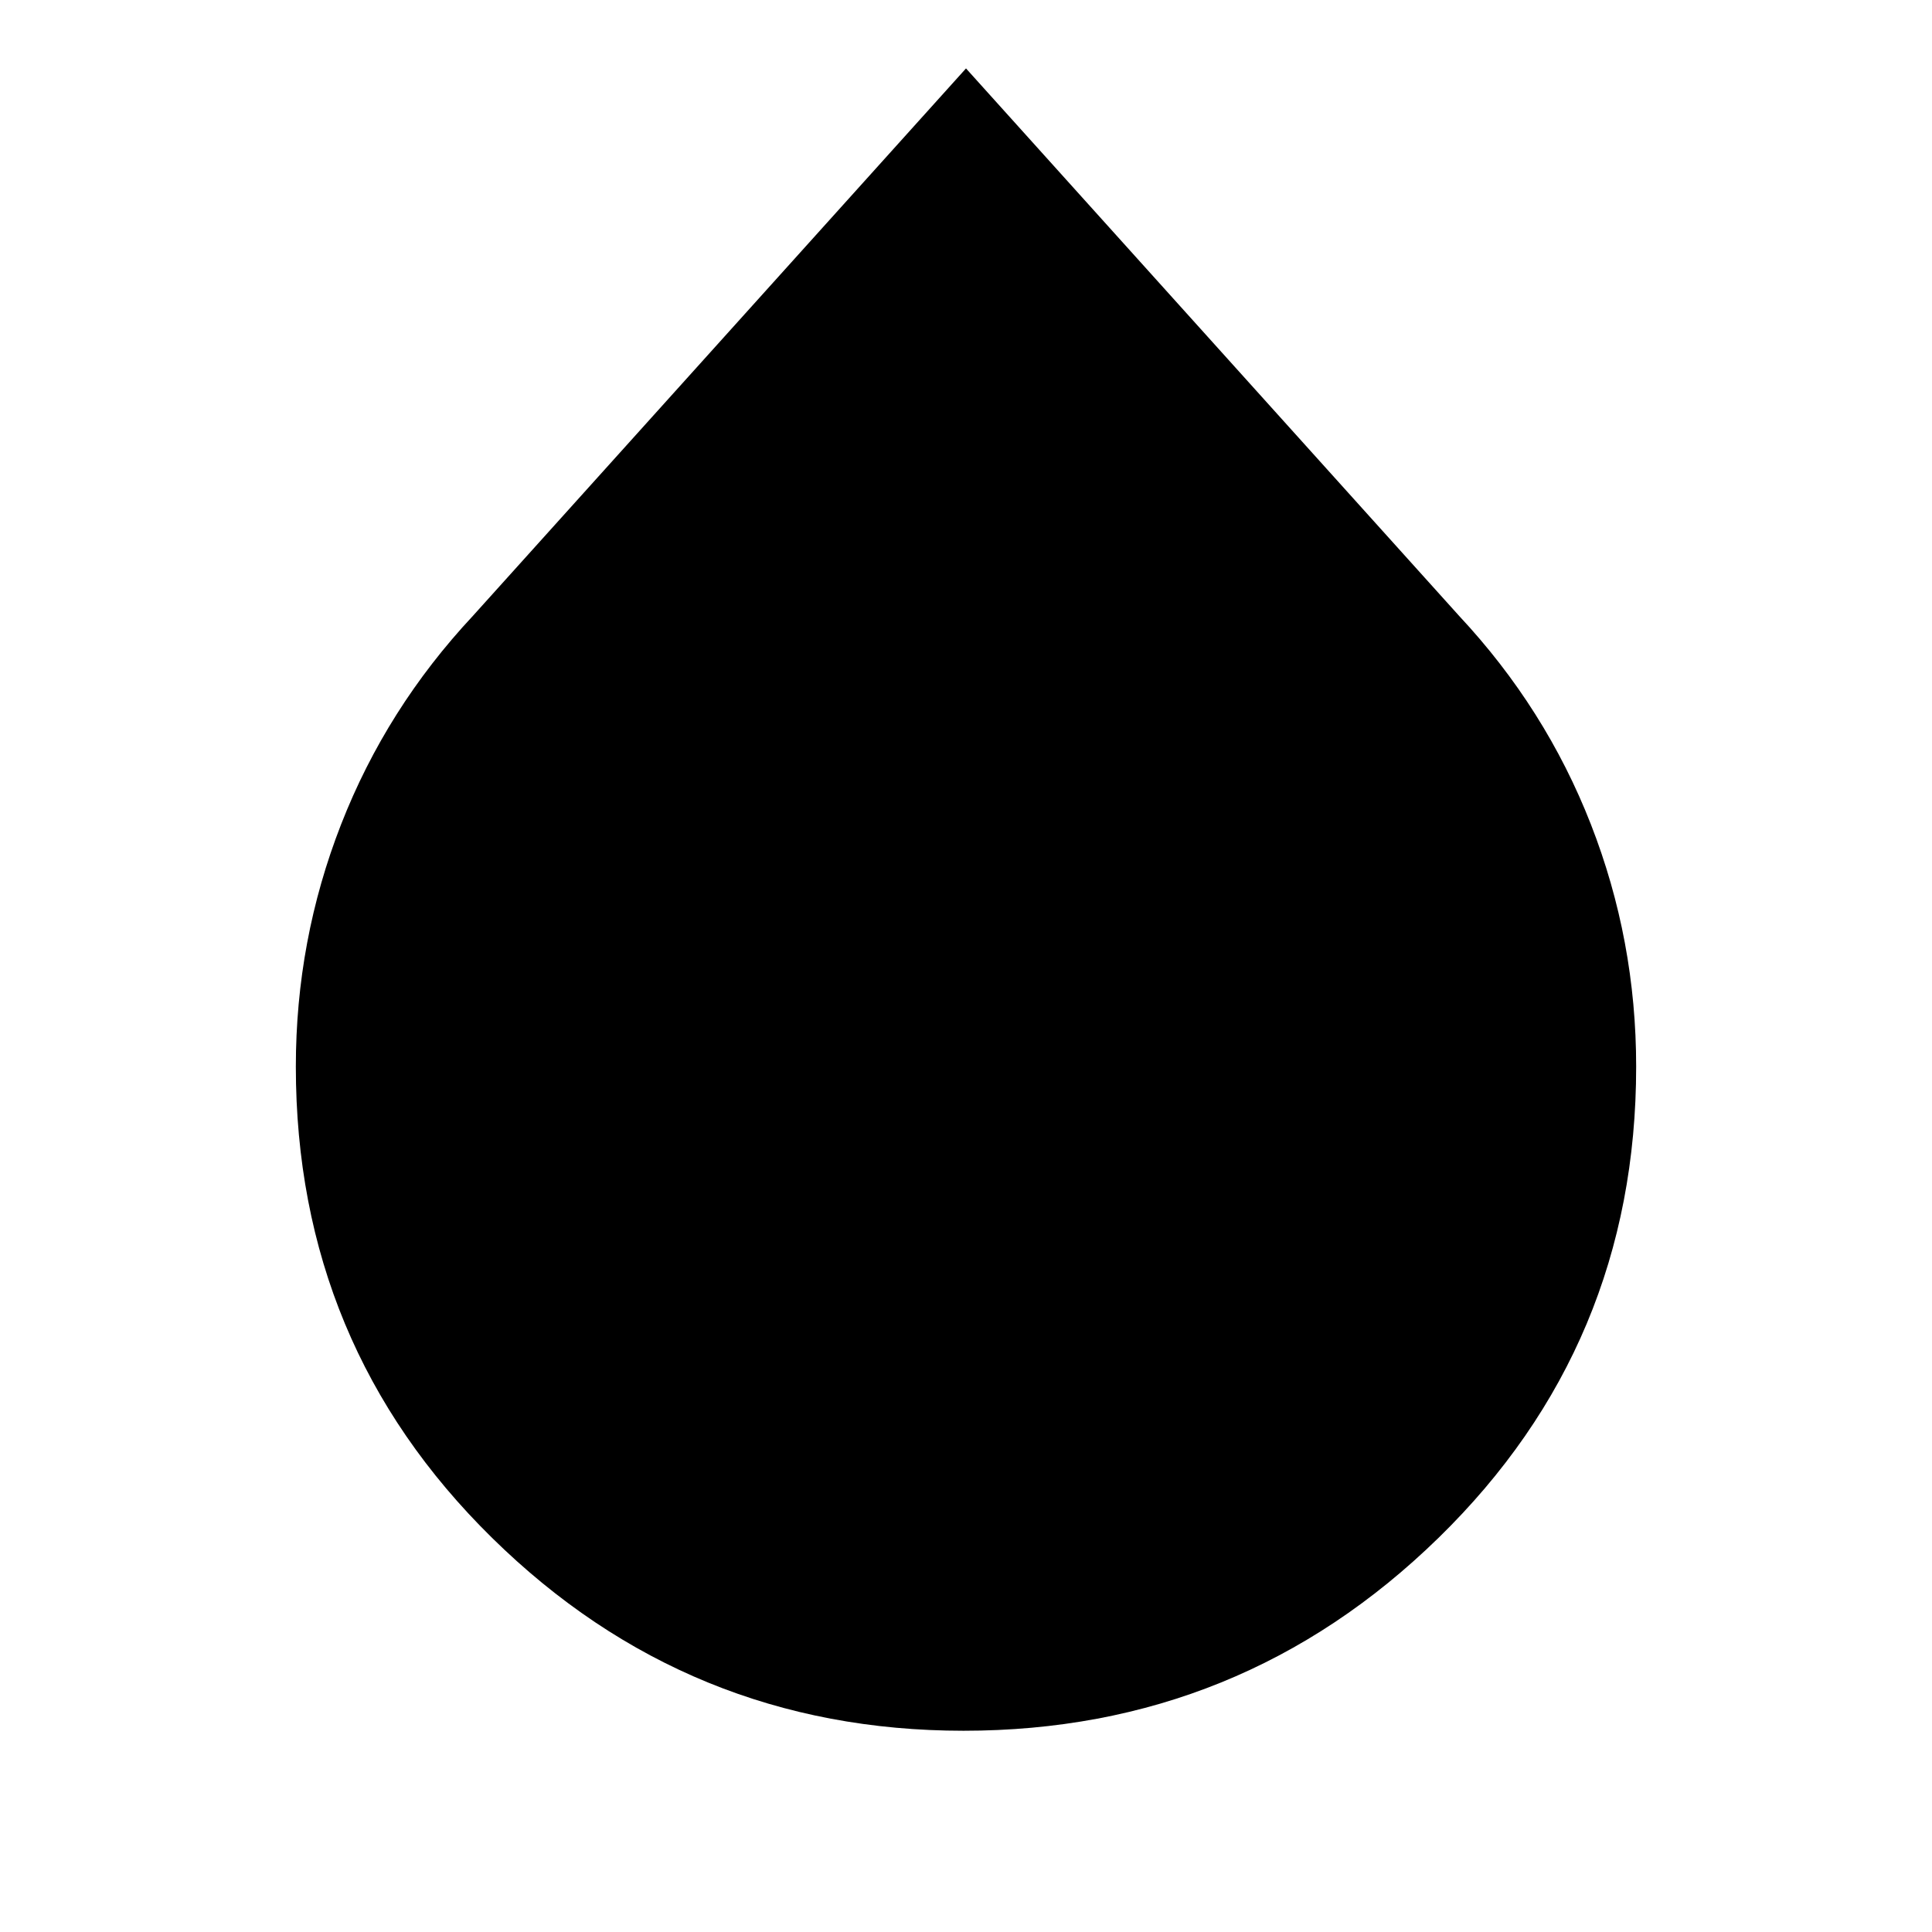 <svg xmlns="http://www.w3.org/2000/svg" height="20" viewBox="0 -960 960 960" width="20"><path d="M478.79-100Q342-100 244.5-195.85T147-430q0-62.8 22.5-120.4Q192-608 235-654l245-272 245 272q43 46 65.5 103.6Q813-492.8 813-430q0 138.3-98.21 234.15t-236 95.85Z"/></svg>